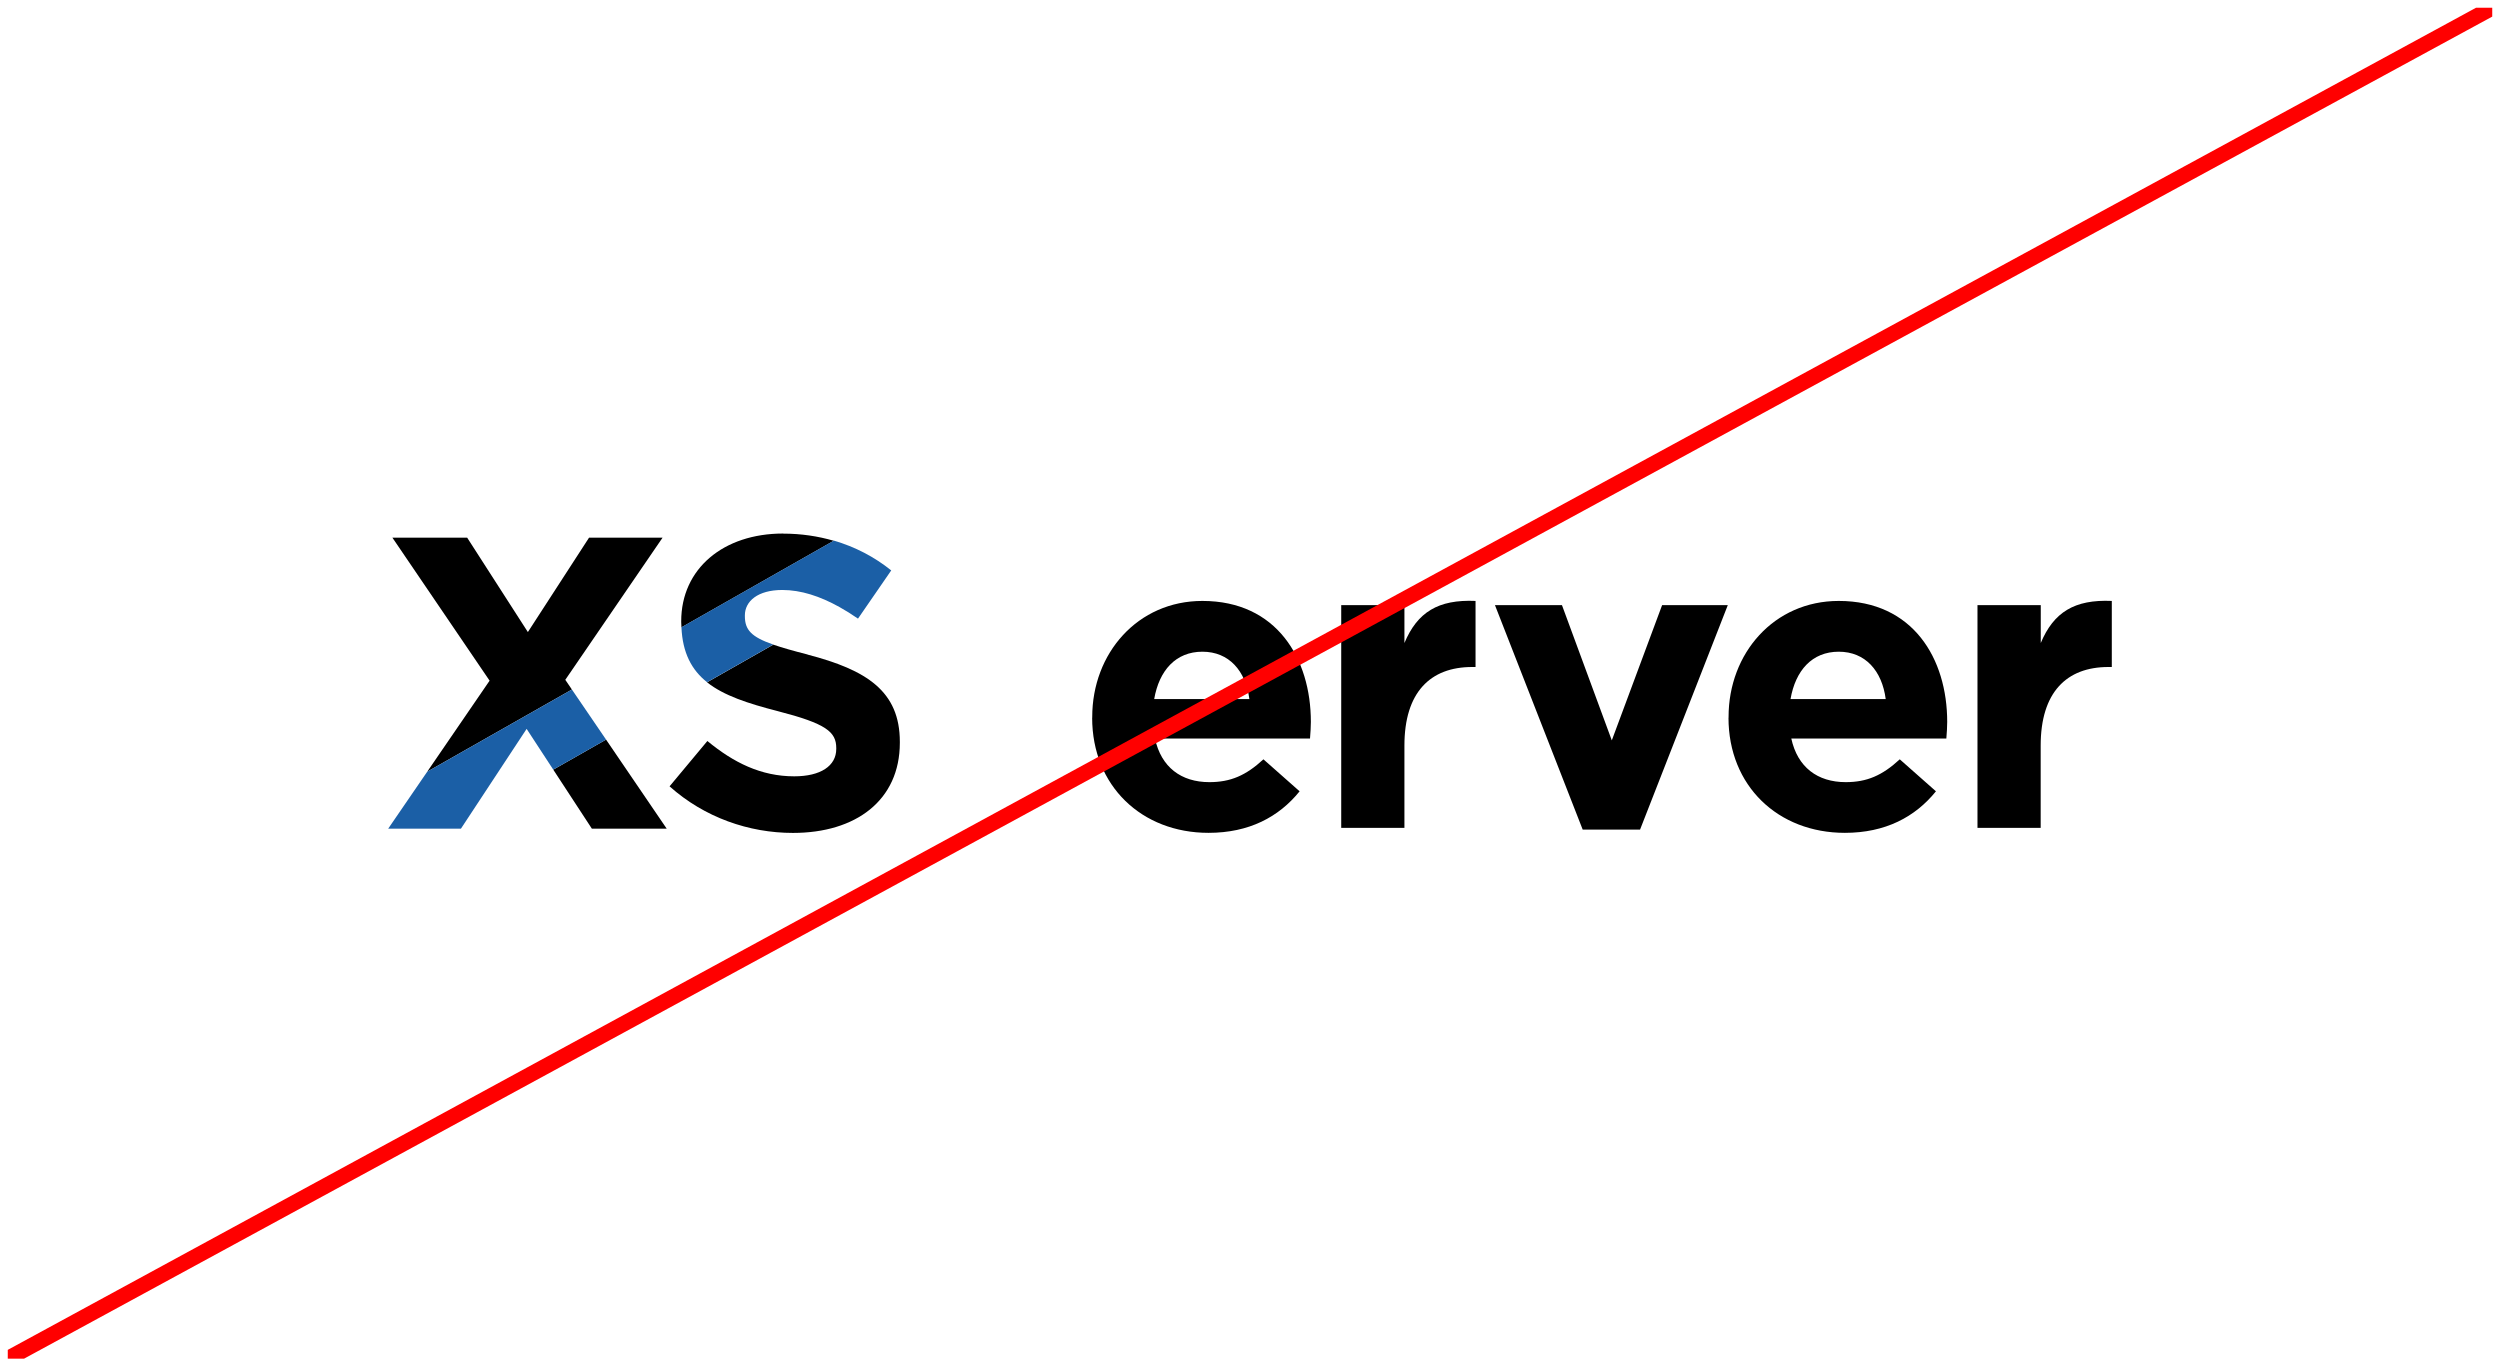 <?xml version="1.0" encoding="UTF-8"?><svg id="_レイヤー_2" xmlns="http://www.w3.org/2000/svg" width="322" height="176" xmlns:xlink="http://www.w3.org/1999/xlink" viewBox="0 0 322 176"><defs><clipPath id="clippath"><rect x="1" y="1" width="320" height="174" fill="none"/></clipPath></defs><g id="_レイヤー_1-2"><g clip-path="url(#clippath)"><path d="M140.68,92.45v-.11c0-8.19,5.84-14.94,14.19-14.94,9.58,0,13.97,7.44,13.97,15.58,0,.64-.05,1.39-.11,2.14h-19.97c.8,3.69,3.37,5.62,7.01,5.62,2.73,0,4.71-.86,6.96-2.94l4.66,4.12c-2.68,3.32-6.53,5.35-11.73,5.35-8.62,0-14.99-6.05-14.99-14.83ZM160.92,90.04c-.48-3.64-2.62-6.1-6.05-6.1s-5.57,2.41-6.21,6.1h12.26Z"/><path d="M172.75,77.94h8.14v4.88c1.66-3.96,4.34-5.63,9.16-5.42v8.51h-.43c-5.41,0-8.73,3.27-8.73,10.12v10.6h-8.14v-28.7Z"/><path d="M192.56,77.94h8.62l6.42,17.42,6.48-17.42h8.46l-11.3,28.91h-7.39l-11.3-28.91Z"/><path d="M222.64,92.45v-.11c0-8.19,5.84-14.94,14.19-14.94,9.58,0,13.97,7.44,13.97,15.58,0,.64-.05,1.39-.11,2.14h-19.97c.8,3.69,3.37,5.62,7.01,5.62,2.73,0,4.71-.86,6.96-2.94l4.66,4.12c-2.68,3.32-6.53,5.35-11.73,5.35-8.62,0-14.99-6.05-14.99-14.83ZM242.88,90.04c-.48-3.64-2.62-6.1-6.05-6.1s-5.57,2.41-6.21,6.1h12.26Z"/><path d="M254.71,77.94h8.14v4.88c1.66-3.96,4.34-5.63,9.15-5.42v8.51h-.43c-5.41,0-8.73,3.27-8.73,10.12v10.6h-8.14v-28.7Z"/><path d="M100.86,68.72c-7.66,0-13.12,4.5-13.12,11.3v.11c0,.23.02.44.03.67l19.62-11.15c-2.03-.59-4.2-.92-6.53-.92Z"/><path d="M104.02,84.3c-1.85-.47-3.29-.88-4.42-1.27l-8.53,4.85c2.16,1.72,5.29,2.73,9.09,3.71,6.26,1.61,7.55,2.68,7.55,4.76v.11c0,2.2-2.03,3.53-5.41,3.53-4.28,0-7.82-1.77-11.19-4.55l-4.87,5.84c4.5,4.02,10.23,6,15.9,6,8.08,0,13.76-4.18,13.76-11.62v-.11c0-6.53-4.28-9.26-11.89-11.24Z"/><polygon points="76.23 106.73 85.87 106.73 78.06 95.26 71.26 99.13 76.23 106.73"/><polygon points="72.81 87.56 85.34 69.25 75.87 69.25 67.99 81.41 60.17 69.25 50.54 69.25 63.06 87.67 55.03 99.39 73.66 88.81 72.81 87.56"/><path d="M107.39,69.64l-19.62,11.15c.14,3.3,1.31,5.5,3.3,7.08l8.53-4.85c-2.83-.98-3.66-1.9-3.66-3.65v-.11c0-1.82,1.66-3.27,4.82-3.27,2.4,0,4.85.8,7.35,2.19.79.44,1.59.94,2.4,1.5l3.24-4.7,1.04-1.51c-2.18-1.75-4.66-3.04-7.39-3.84Z" fill="#1b5fa6"/><polygon points="73.66 88.81 55.03 99.39 50 106.73 59.37 106.73 67.83 93.88 71.26 99.13 78.06 95.26 73.66 88.81" fill="#1b5fa6"/><line x1="321" y1="1" x2="1" y2="175" fill="none" stroke="red" stroke-linecap="round" stroke-linejoin="round" stroke-width="2"/></g></g></svg>